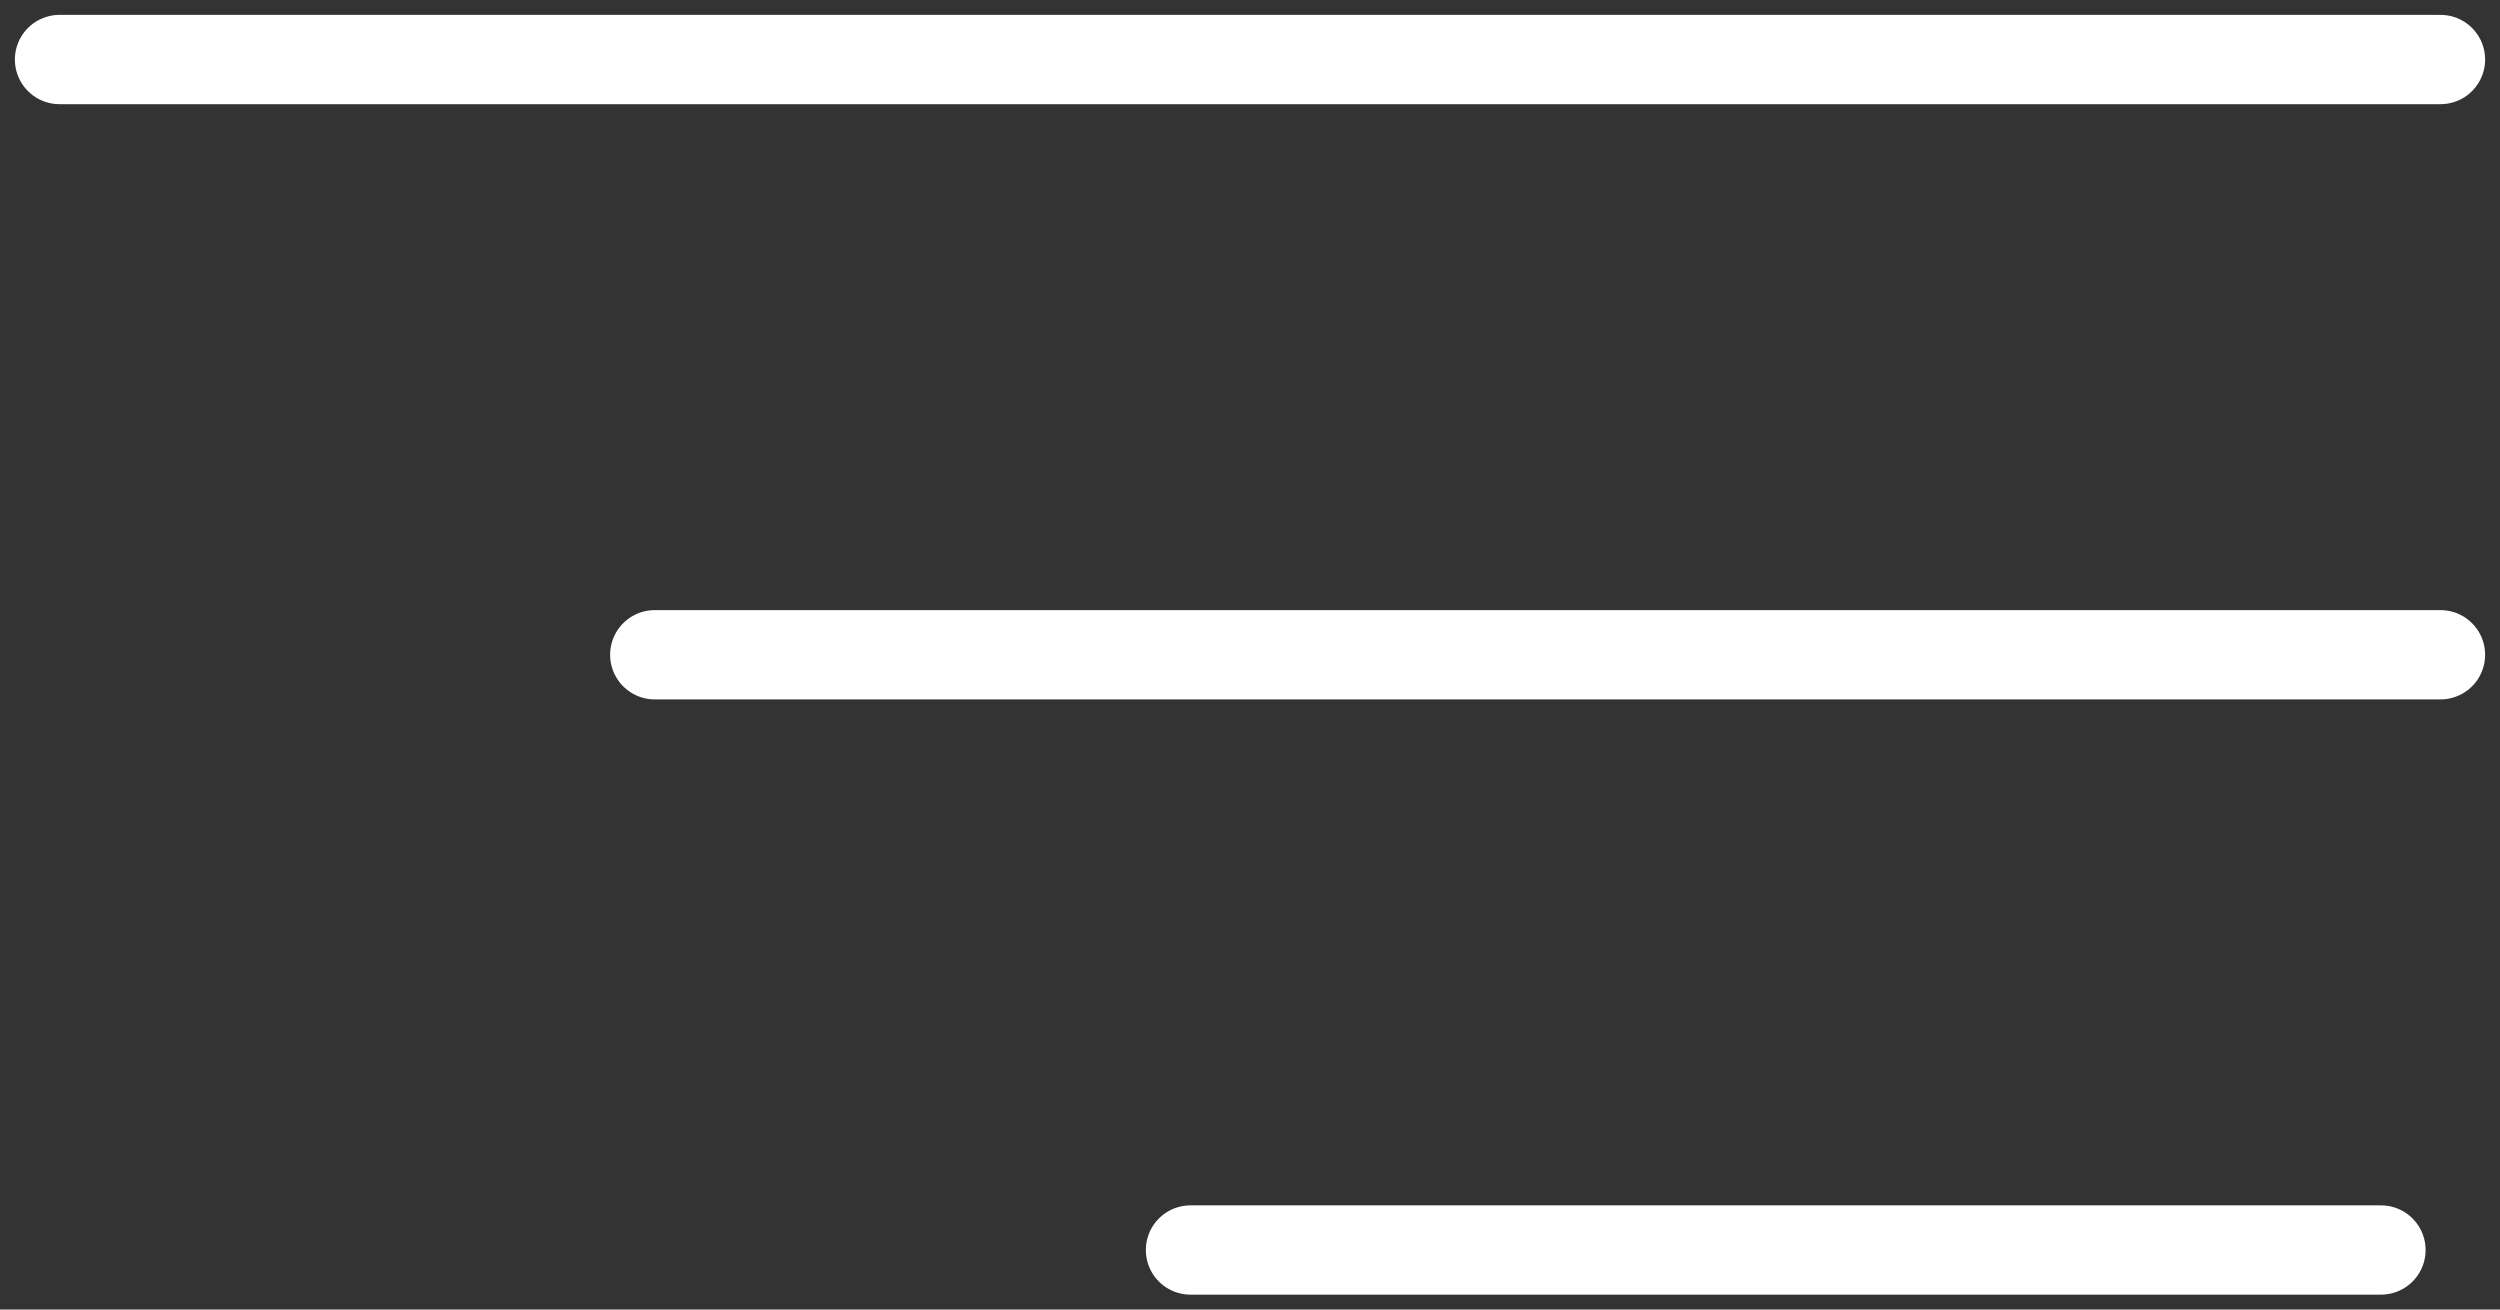 <svg width="42" height="22" viewBox="0 0 42 22" fill="none" xmlns="http://www.w3.org/2000/svg">
<rect x="0" y="0" width="42" height="22" fill="#333333" stroke="none"/>
<path d="M41 1L1 1" stroke="white" stroke-width="1.5" stroke-linecap="round"/>
<path d="M41 11L11 11" stroke="white" stroke-width="1.5" stroke-linecap="round"/>
<path d="M40 21H20" stroke="white" stroke-width="1.5" stroke-linecap="round"/>
</svg>
